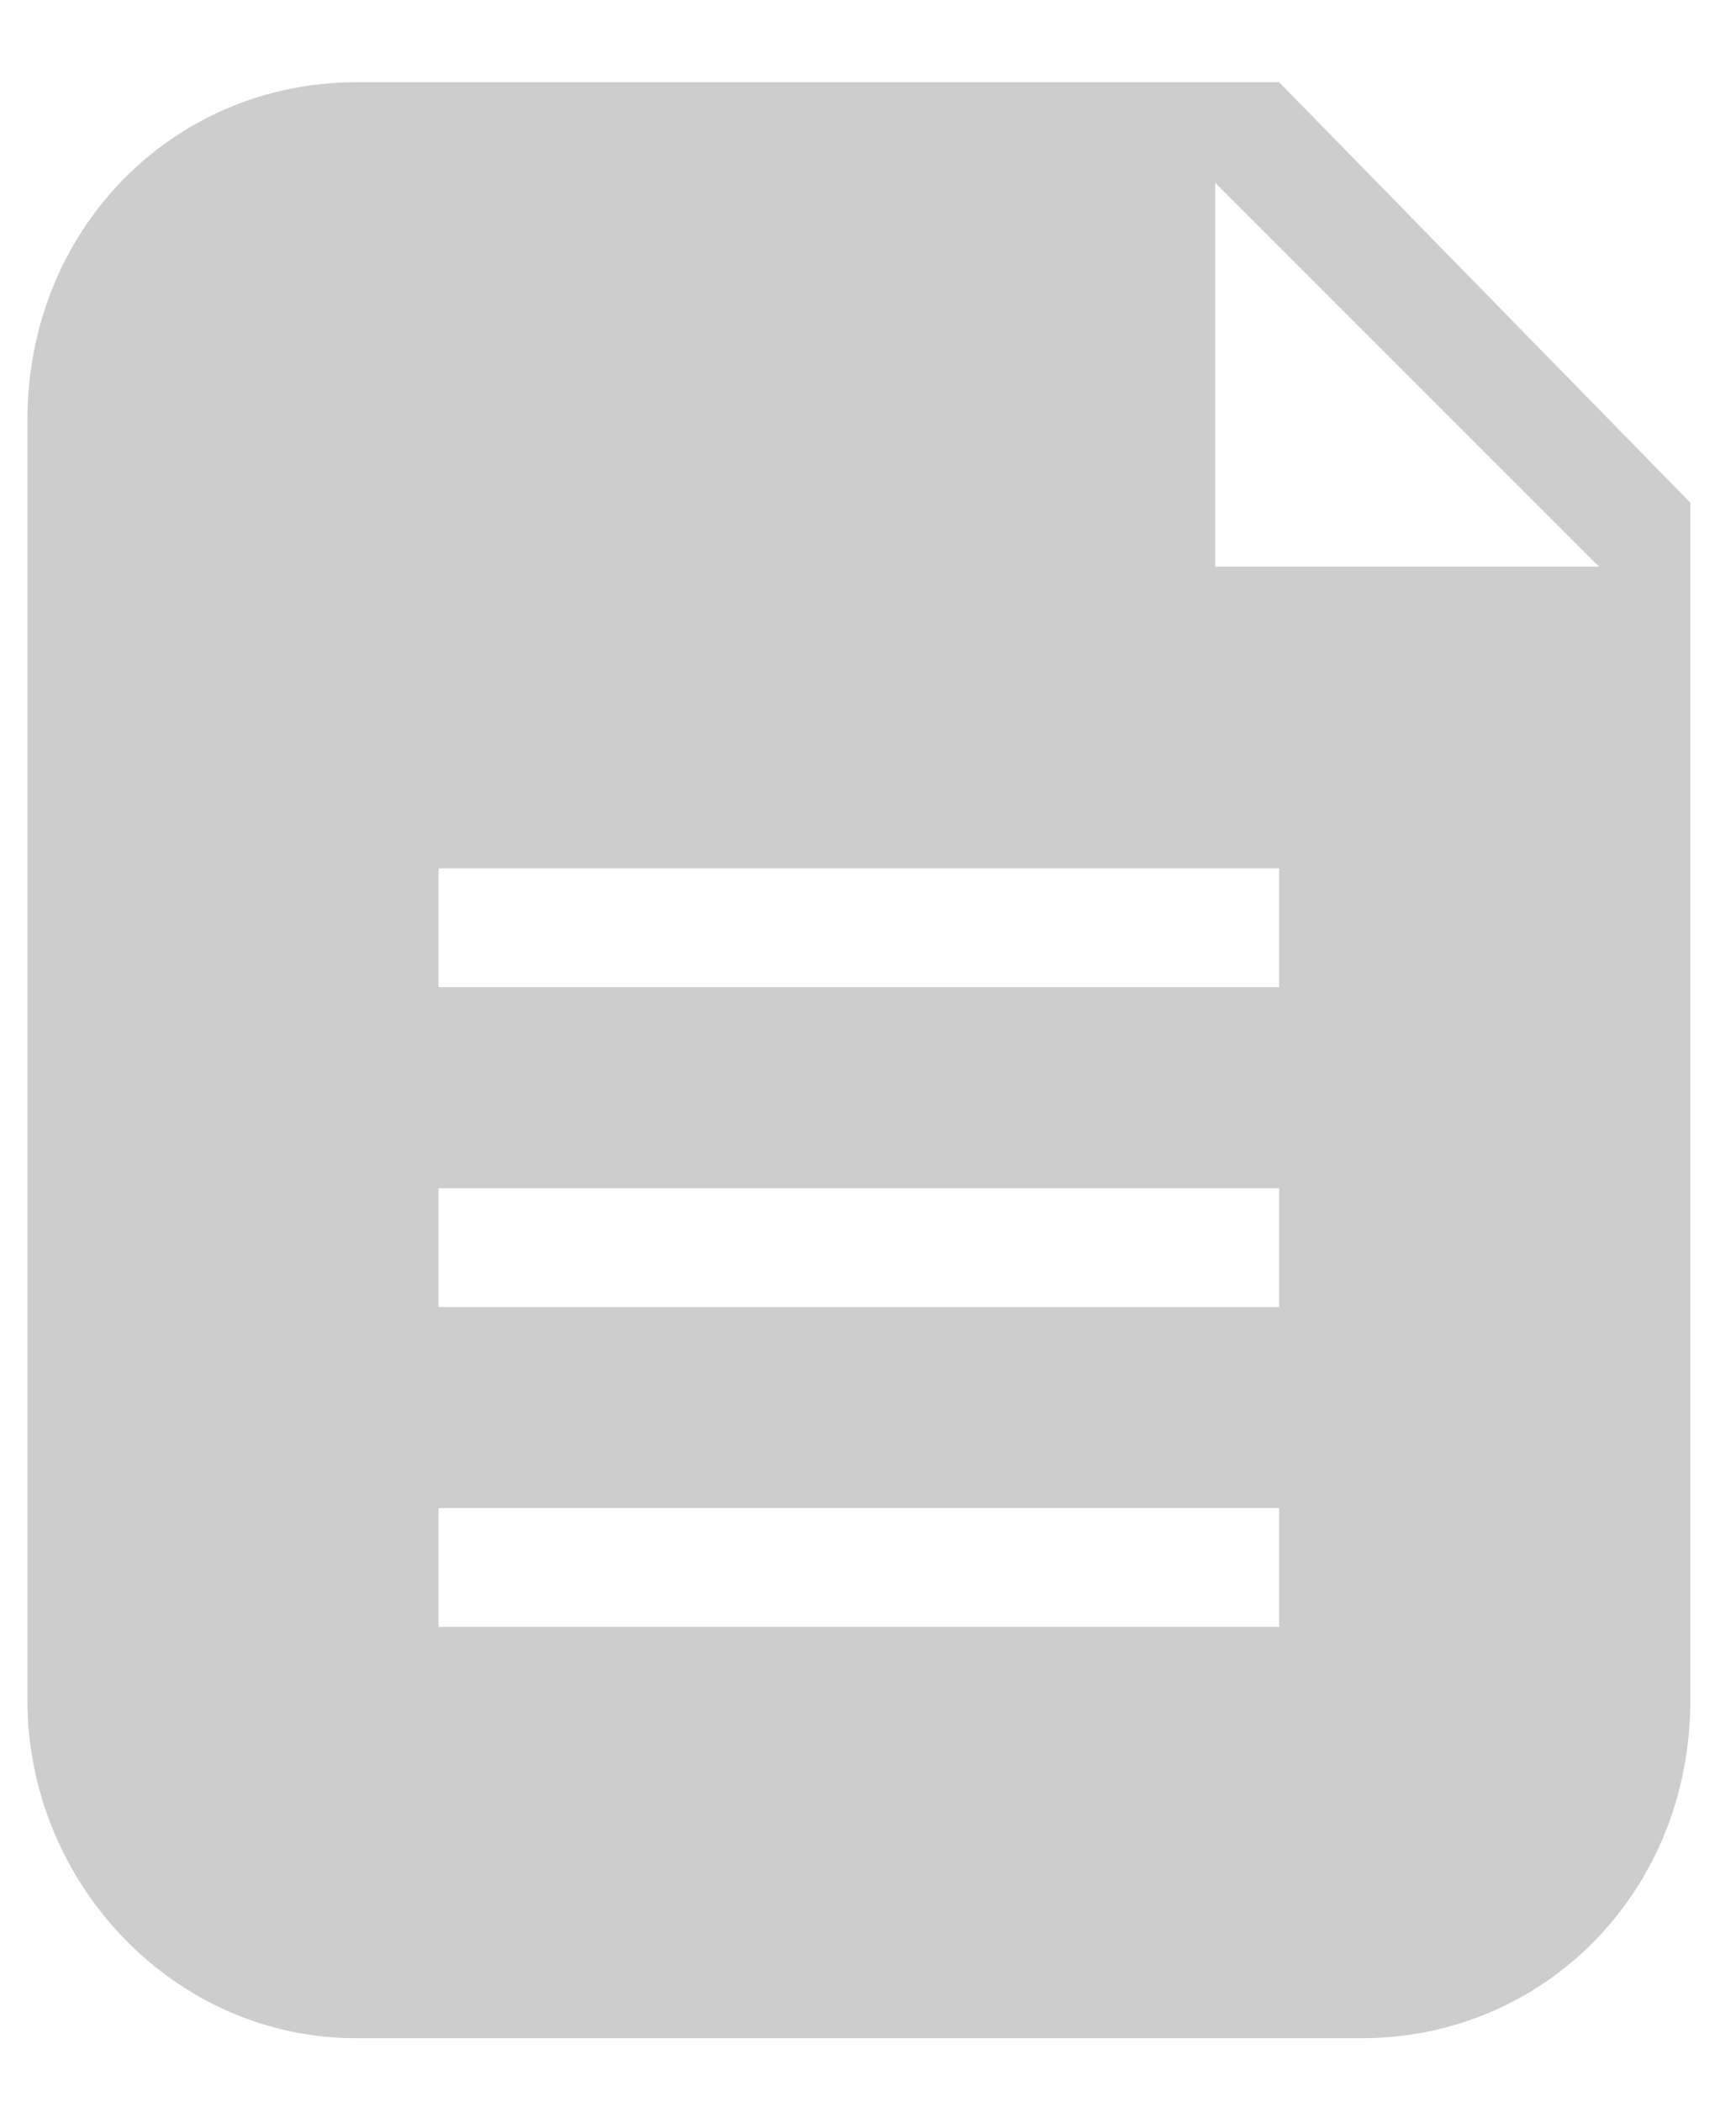 <svg width="19" height="23" viewBox="0 0 19 23" fill="none" xmlns="http://www.w3.org/2000/svg">
<path fill-rule="evenodd" clip-rule="evenodd" d="M14 0.9H3.9C1.9 0.9 0.3 2.5 0.3 4.6V18.6C0.3 20.6 1.9 22.3 3.9 22.3H14.9C16.9 22.3 18.5 20.7 18.5 18.6V5.5L14 0.9ZM14 17.8H4.8V16.5H14V17.8ZM4.8 14.3H14V13H4.8V14.3ZM14 10.8H4.8V9.5H14V10.8ZM13.3 6.2H17.3H17.5L13.3 2V6.2Z" fill="#CDCDCD"/>
</svg>
